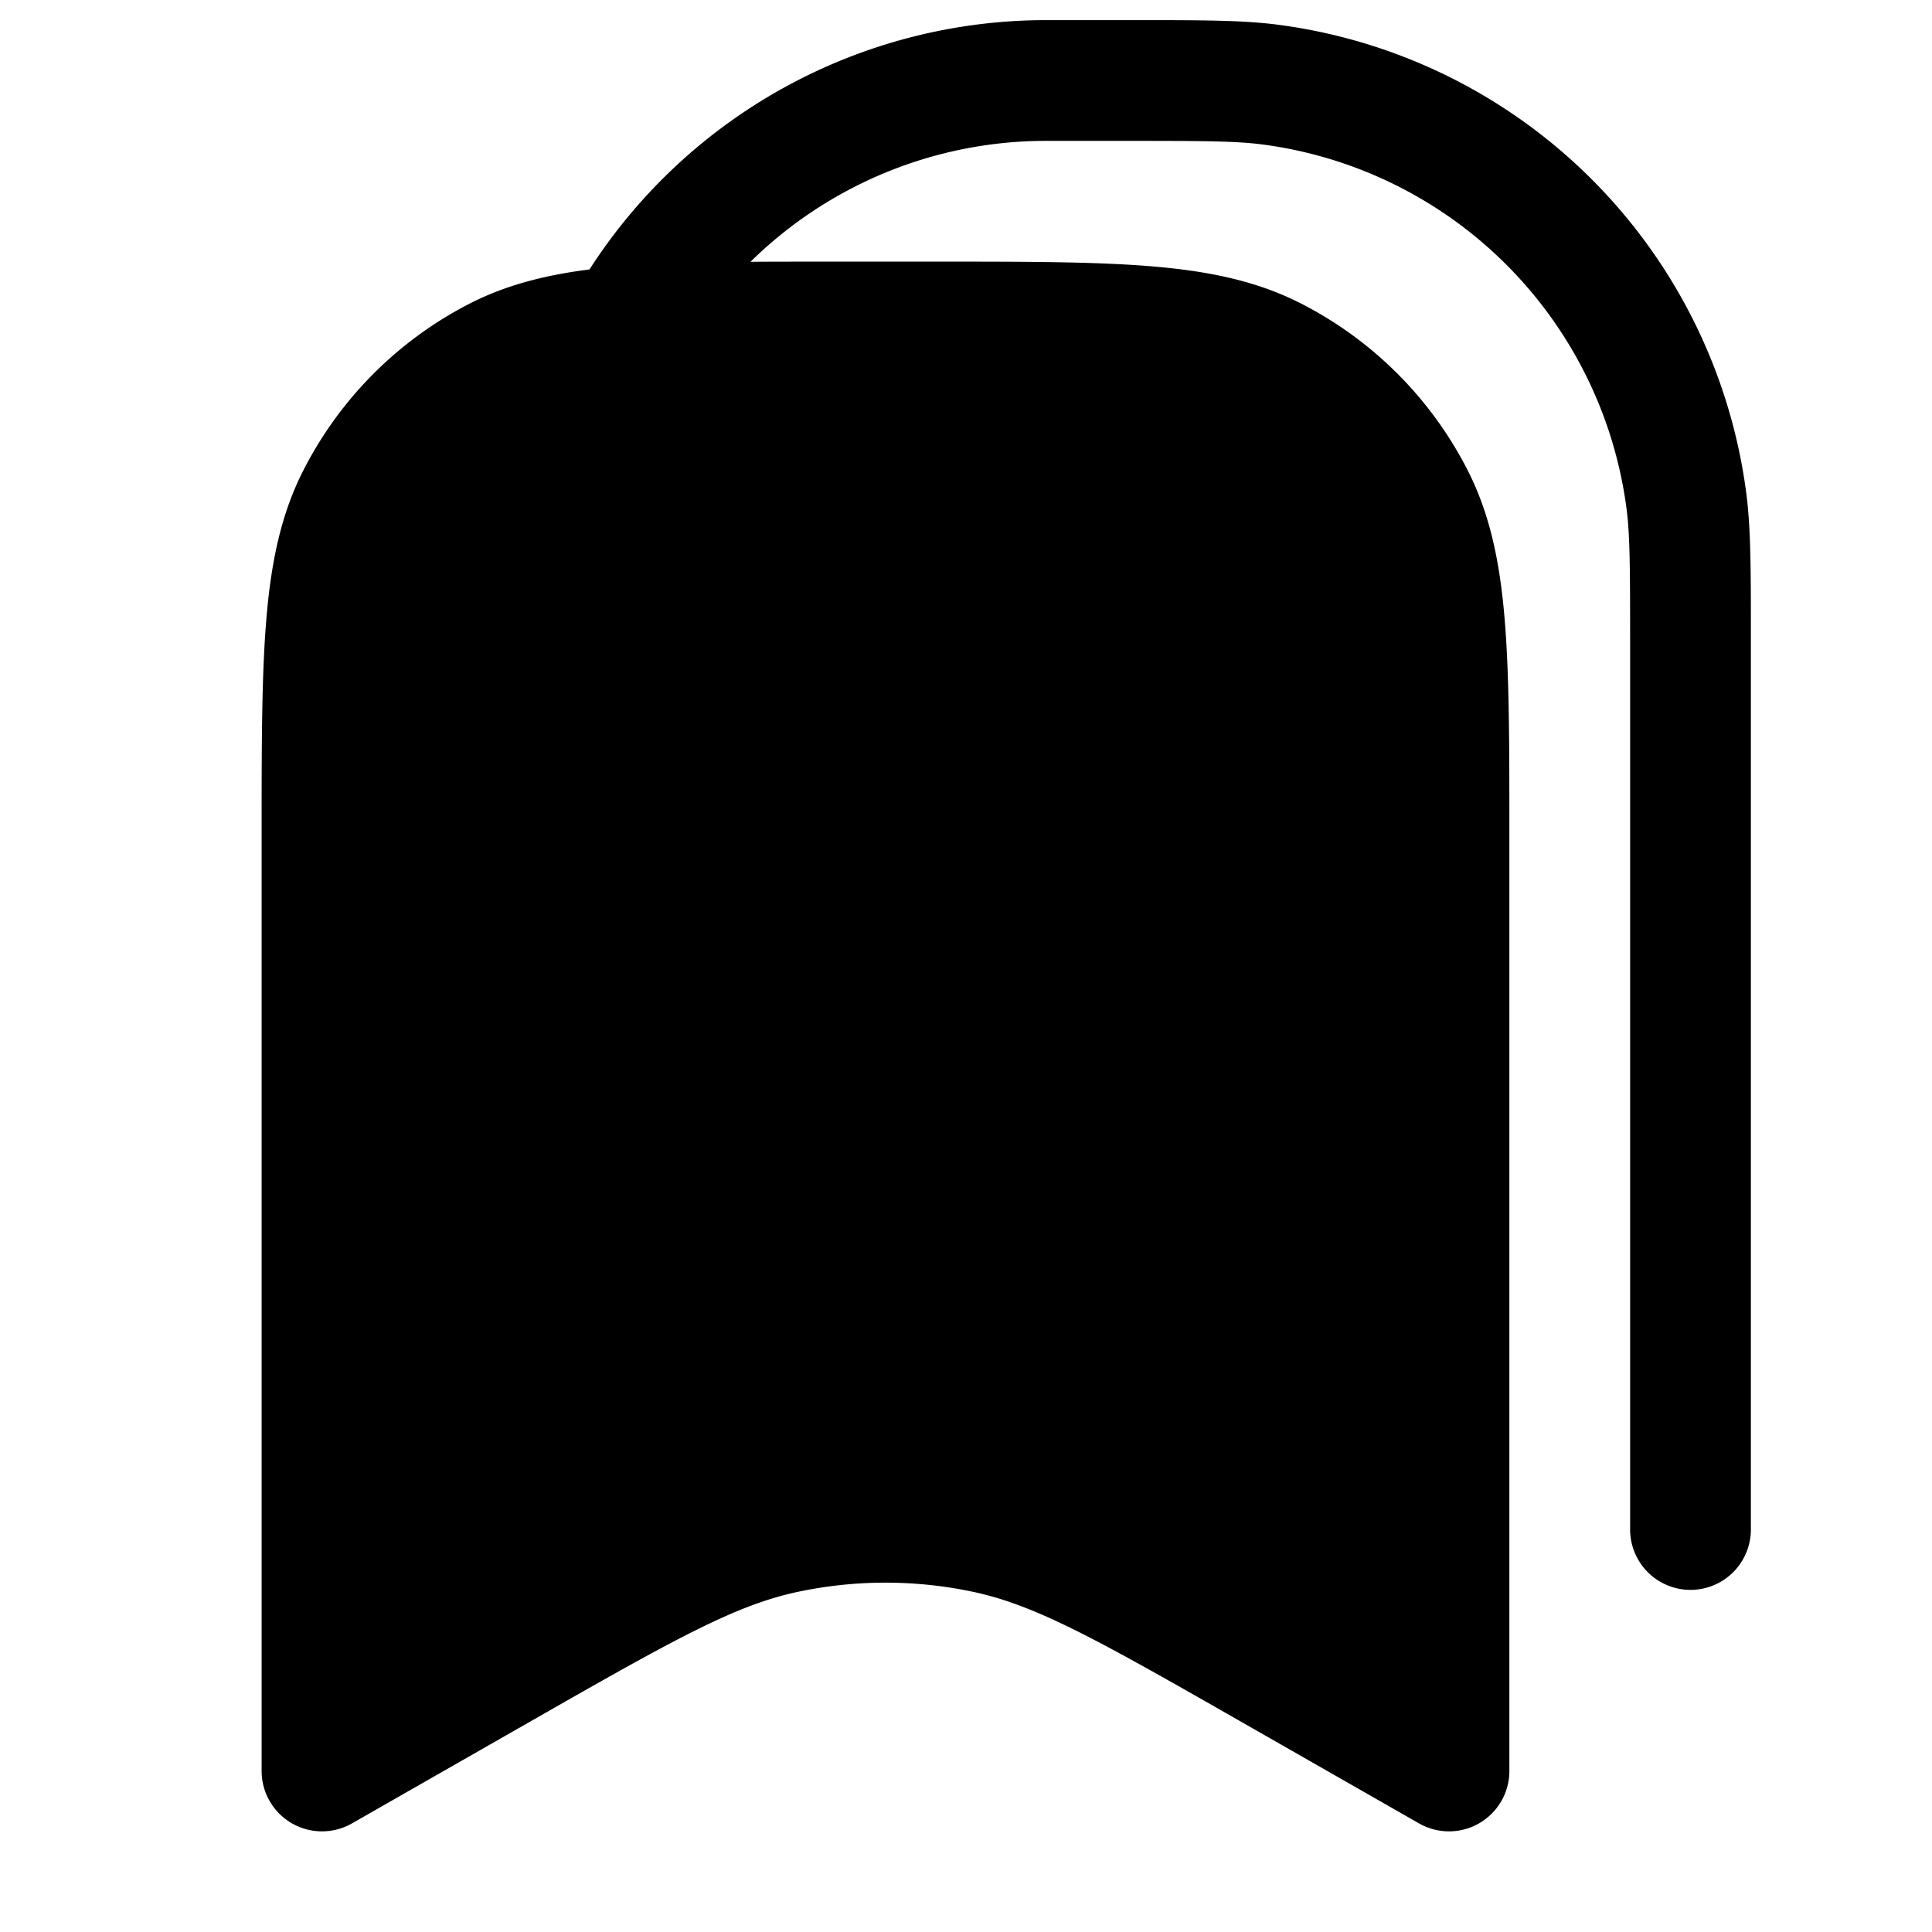 <svg xmlns="http://www.w3.org/2000/svg" width="24" height="24" fill="currentColor" viewBox="0 0 24 24">
  <path fill-rule="evenodd" d="M14 1.75c.953 0 1.356.002 1.685.045a5.25 5.25 0 014.52 4.52c.043.329.045.732.045 1.685v11a.75.75 0 001.5 0V7.93c0-.862 0-1.372-.058-1.811a6.75 6.75 0 00-5.81-5.811C15.441.25 14.931.25 14.07.25H13a6.745 6.745 0 00-5.677 3.097c-.548.07-1.031.192-1.48.42a4.75 4.75 0 00-2.075 2.077c-.281.55-.403 1.154-.461 1.868-.057.697-.057 1.563-.057 2.655V22a.75.75 0 001.122.651l2.237-1.278c1.78-1.017 2.53-1.436 3.309-1.6a5.25 5.25 0 012.164 0c.78.165 1.53.583 3.309 1.6l2.237 1.278A.75.75 0 0018.75 22V10.367c0-1.092 0-1.958-.057-2.655-.058-.714-.18-1.317-.46-1.868a4.75 4.75 0 00-2.076-2.076c-.552-.281-1.155-.403-1.869-.461-.697-.057-1.563-.057-2.655-.057H10.367c-.374 0-.72 0-1.044.002A5.233 5.233 0 0113 1.75h1z"/>
</svg>
